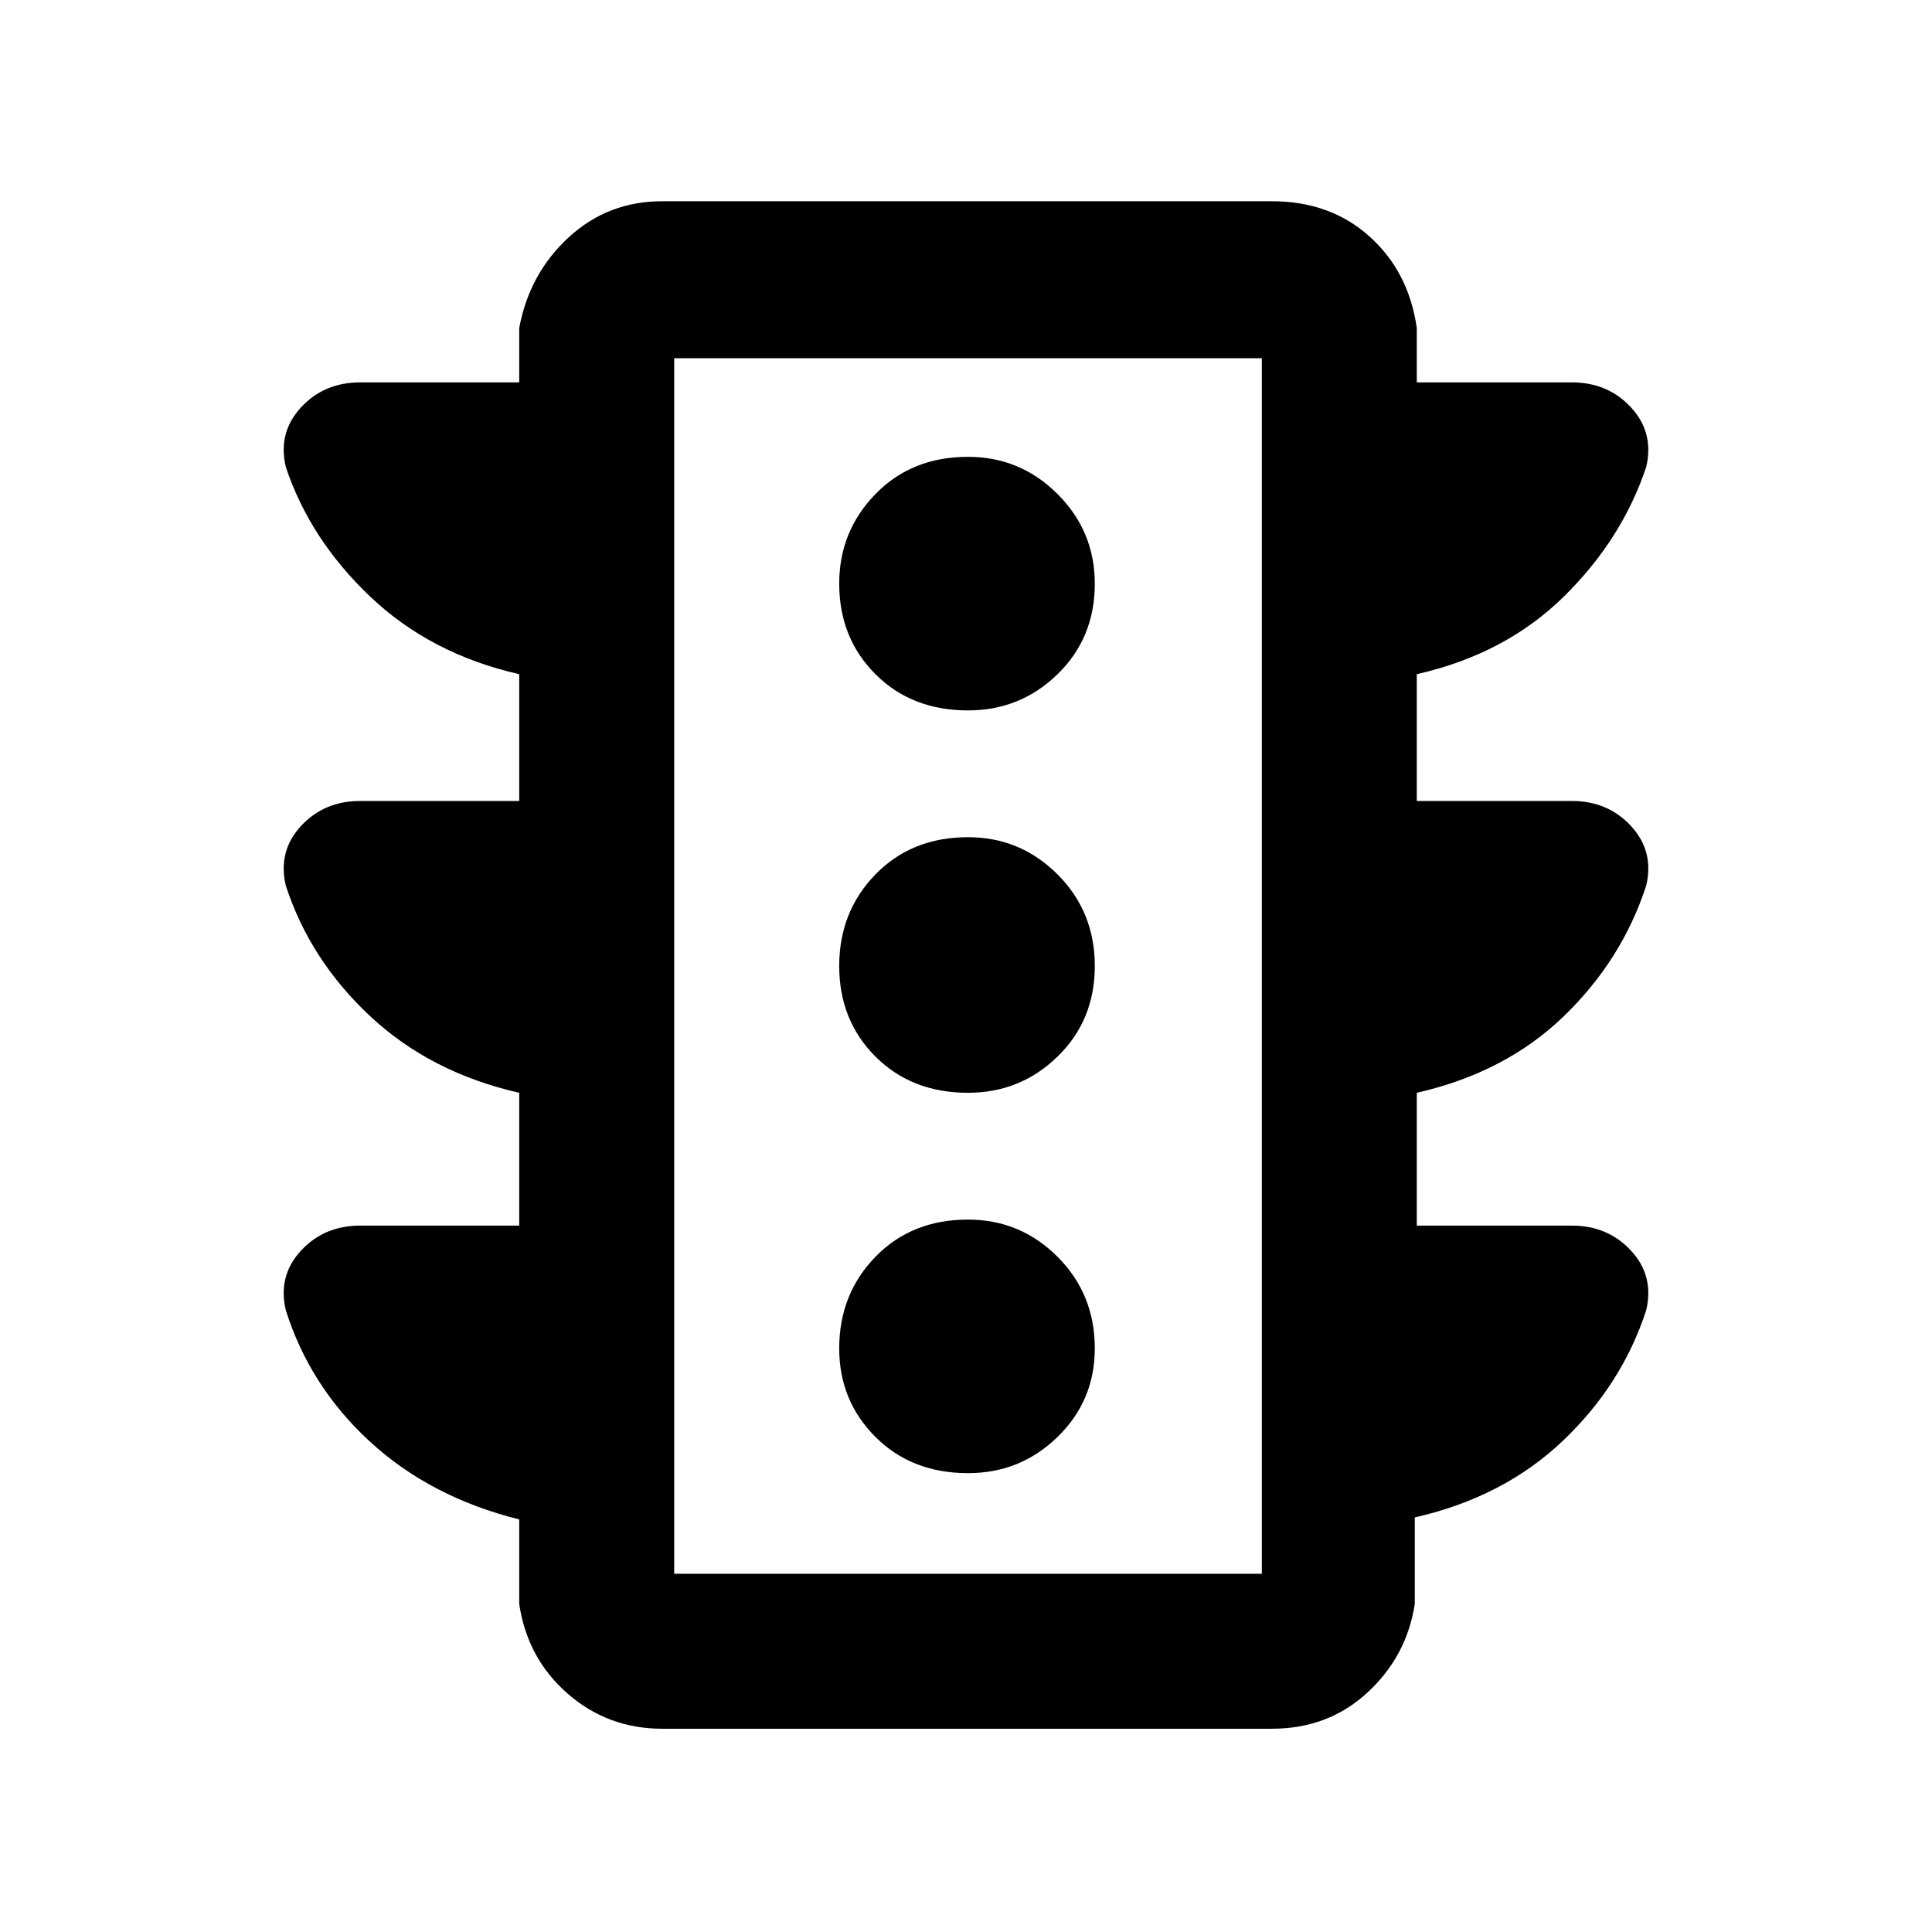 <svg xmlns="http://www.w3.org/2000/svg" height="48" width="48"><path d="M24.05 36.6Q25.35 36.6 26.275 35.7Q27.2 34.8 27.2 33.5Q27.2 32.15 26.275 31.225Q25.35 30.3 24.05 30.3Q22.65 30.3 21.75 31.225Q20.85 32.15 20.85 33.5Q20.85 34.8 21.75 35.7Q22.65 36.6 24.05 36.6ZM24.05 27.15Q25.35 27.15 26.275 26.25Q27.2 25.35 27.2 24Q27.2 22.65 26.275 21.725Q25.35 20.8 24.05 20.8Q22.65 20.8 21.75 21.725Q20.85 22.65 20.85 24Q20.85 25.35 21.75 26.25Q22.65 27.15 24.05 27.15ZM24.05 17.65Q25.35 17.65 26.275 16.75Q27.2 15.85 27.2 14.5Q27.2 13.2 26.275 12.275Q25.35 11.35 24.05 11.35Q22.65 11.35 21.75 12.275Q20.85 13.2 20.85 14.5Q20.85 15.85 21.75 16.75Q22.65 17.65 24.05 17.65ZM16.45 42.95Q15.1 42.95 14.1 42.075Q13.1 41.2 12.9 39.85V37.75Q10.7 37.2 9.2 35.825Q7.7 34.45 7.1 32.55Q6.9 31.7 7.475 31.075Q8.05 30.45 8.95 30.45H12.9V27.15Q10.7 26.65 9.2 25.25Q7.7 23.85 7.1 22Q6.9 21.15 7.475 20.525Q8.05 19.9 8.95 19.9H12.9V16.75Q10.7 16.25 9.2 14.825Q7.7 13.4 7.1 11.6Q6.9 10.75 7.475 10.125Q8.05 9.5 8.95 9.5H12.9V8.15Q13.15 6.8 14.125 5.9Q15.1 5 16.45 5H31.6Q33.05 5 34.025 5.875Q35 6.75 35.2 8.15V9.5H39.05Q39.95 9.5 40.525 10.125Q41.1 10.75 40.9 11.6Q40.3 13.4 38.85 14.825Q37.4 16.25 35.2 16.75V19.9H39.05Q39.95 19.9 40.525 20.525Q41.1 21.15 40.9 22Q40.3 23.85 38.85 25.25Q37.4 26.65 35.2 27.15V30.45H39.05Q39.95 30.45 40.525 31.075Q41.1 31.7 40.9 32.55Q40.3 34.4 38.825 35.8Q37.35 37.2 35.15 37.7V39.85Q34.95 41.15 33.975 42.05Q33 42.95 31.6 42.95ZM16.75 39.1H31.35V8.9H16.75ZM16.75 39.1V8.9V39.1Z"/></svg>